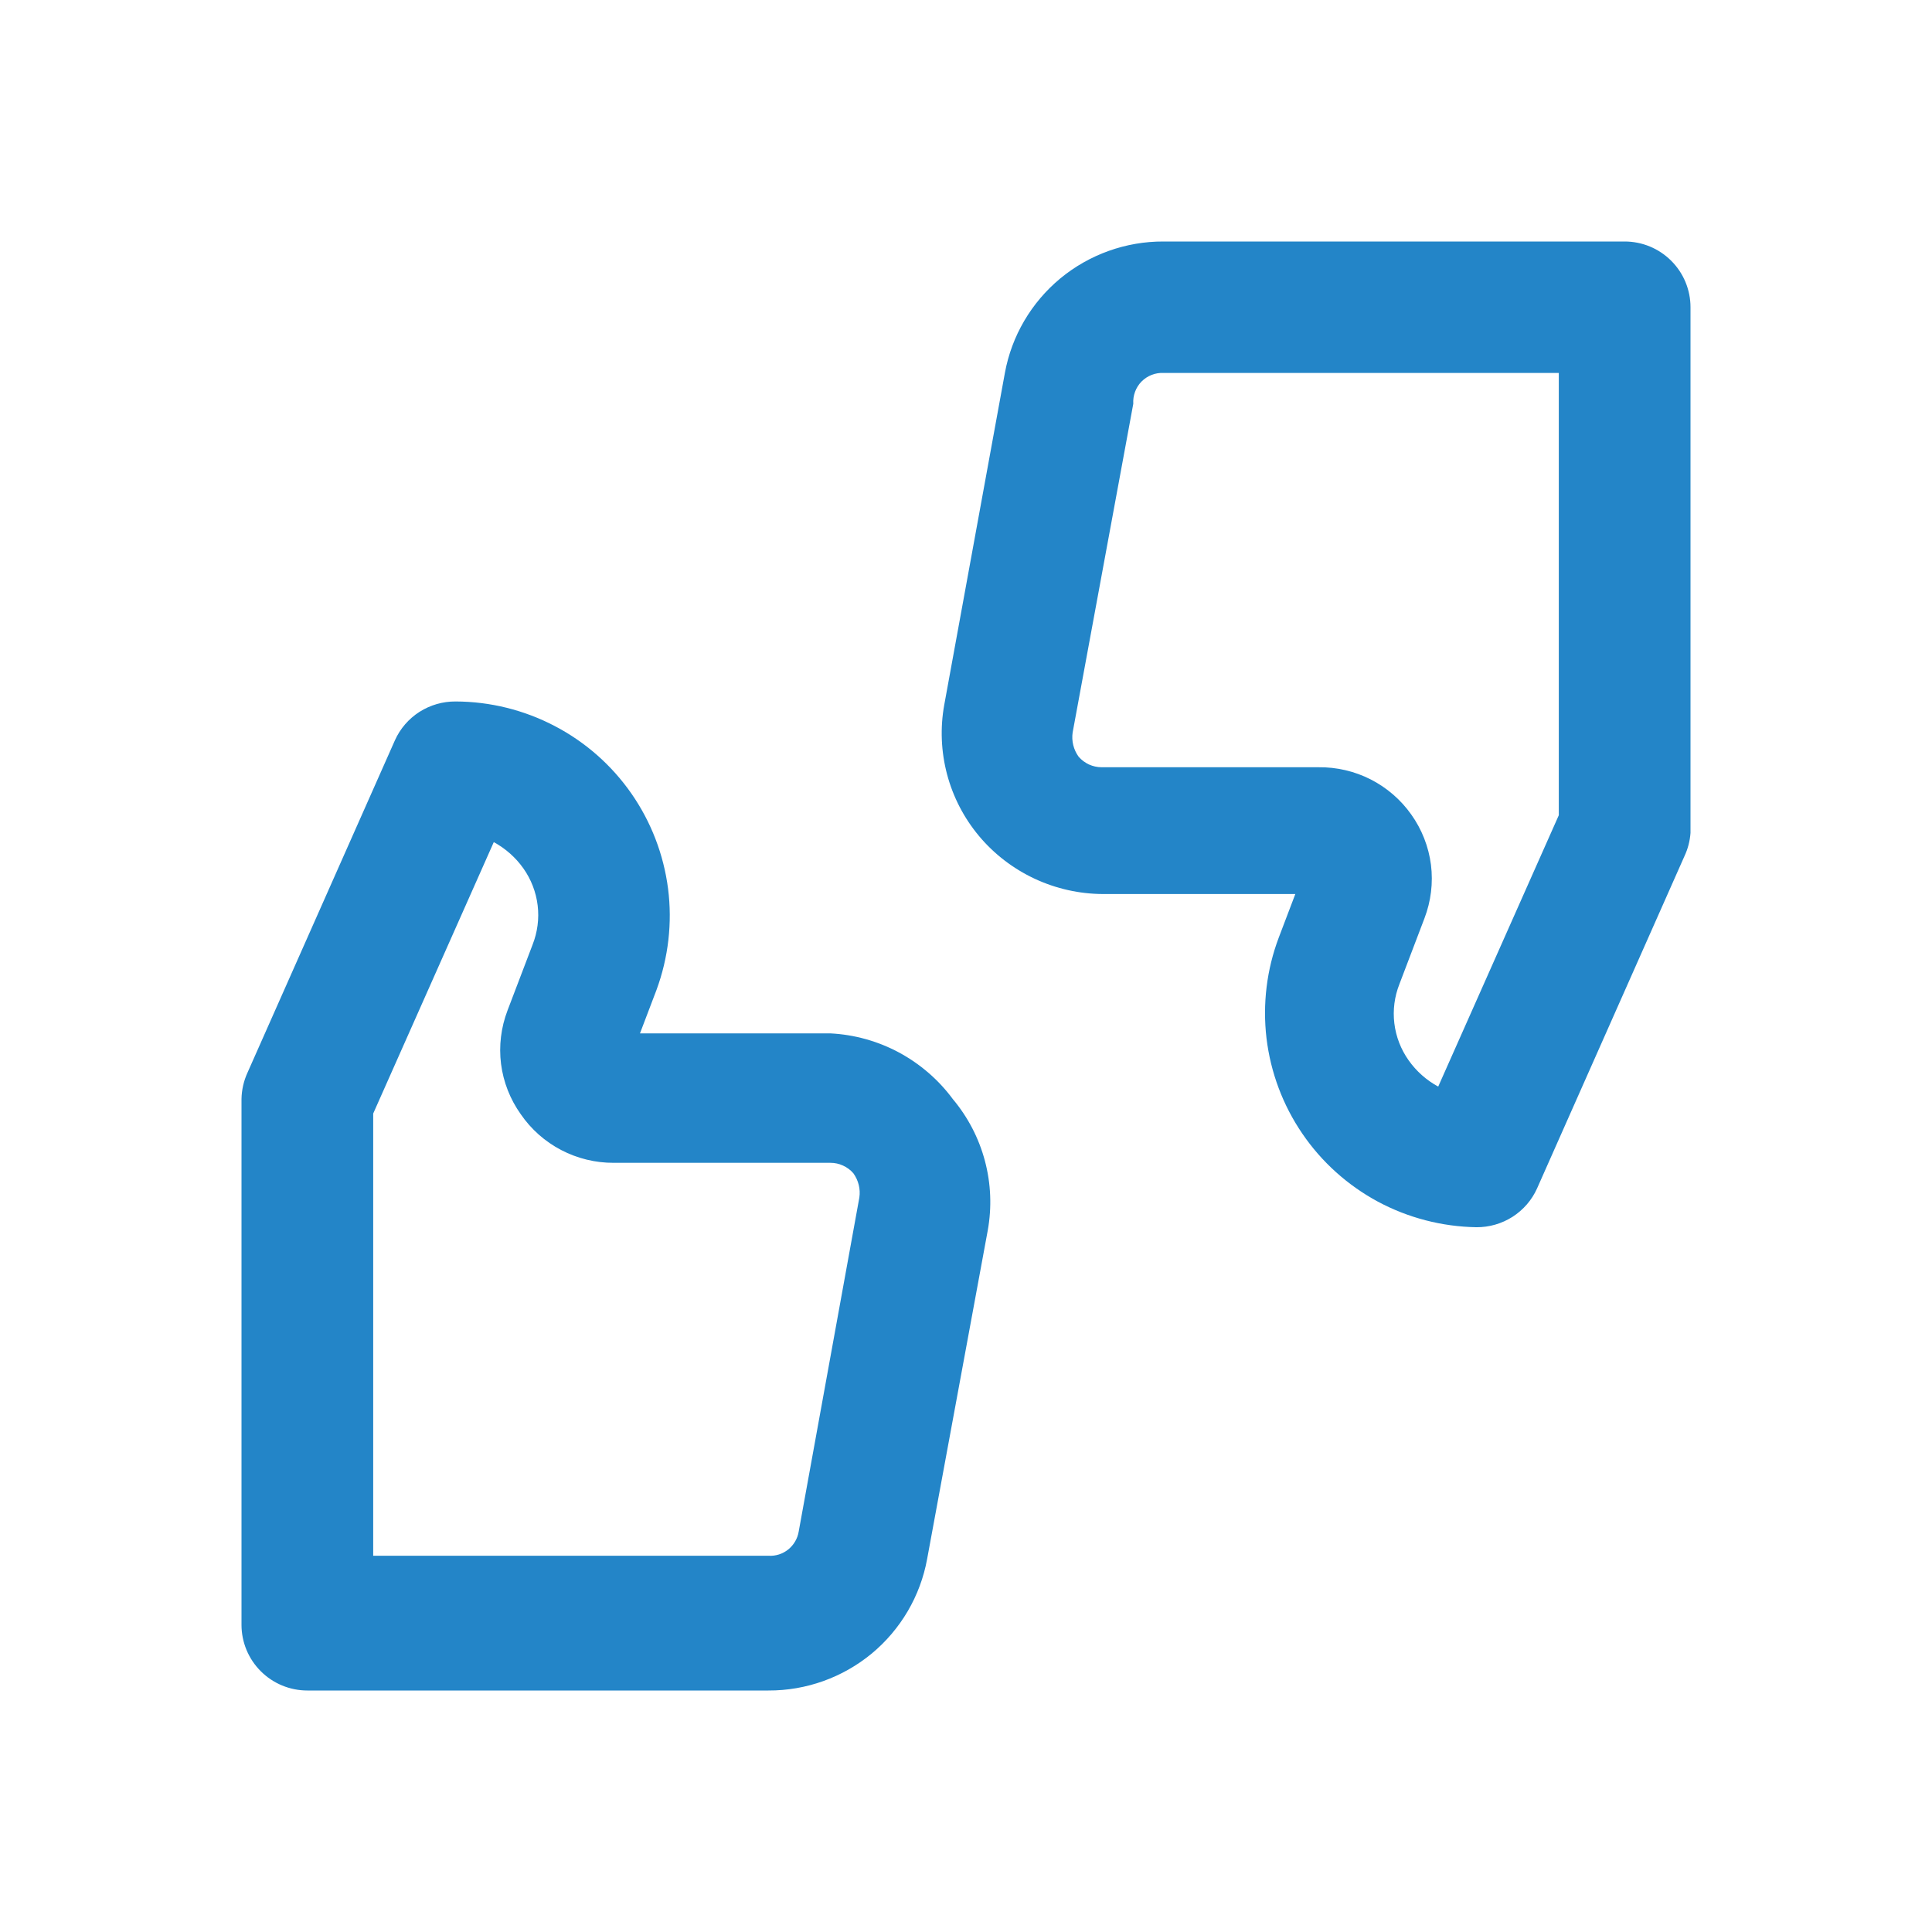<svg width="24" height="24" viewBox="0 0 24 24" fill="none" xmlns="http://www.w3.org/2000/svg"><path d="M20.182 3H14.454C13.986 2.998 13.532 3.161 13.171 3.459C12.811 3.758 12.567 4.173 12.483 4.633L11.73 8.755C11.678 9.042 11.69 9.337 11.765 9.62C11.84 9.902 11.976 10.164 12.164 10.388C12.352 10.612 12.588 10.792 12.853 10.916C13.119 11.04 13.409 11.105 13.702 11.106H16.091L15.886 11.645C15.735 12.044 15.683 12.474 15.733 12.898C15.784 13.322 15.936 13.728 16.177 14.081C16.417 14.434 16.74 14.724 17.116 14.927C17.493 15.129 17.913 15.238 18.341 15.245C18.5 15.246 18.655 15.201 18.789 15.116C18.923 15.03 19.029 14.908 19.094 14.763L20.926 10.633C20.968 10.543 20.993 10.446 21 10.347V3.816C21 3.6 20.914 3.392 20.76 3.239C20.607 3.086 20.399 3 20.182 3ZM19.364 10.127L17.866 13.498C17.72 13.419 17.594 13.307 17.498 13.171C17.402 13.035 17.341 12.878 17.321 12.712C17.301 12.547 17.323 12.379 17.384 12.225L17.695 11.408C17.776 11.196 17.804 10.968 17.776 10.743C17.747 10.518 17.663 10.303 17.531 10.118C17.401 9.934 17.228 9.785 17.027 9.682C16.826 9.58 16.603 9.528 16.377 9.531H13.685C13.631 9.531 13.577 9.519 13.528 9.497C13.479 9.474 13.434 9.441 13.399 9.4C13.336 9.313 13.309 9.204 13.325 9.098L14.078 5.016C14.075 4.966 14.082 4.915 14.1 4.867C14.117 4.82 14.145 4.776 14.18 4.74C14.216 4.704 14.258 4.676 14.306 4.657C14.353 4.639 14.404 4.63 14.454 4.633H19.364V10.127ZM10.315 12.837H7.95L8.155 12.298C8.303 11.896 8.353 11.464 8.299 11.04C8.244 10.614 8.088 10.209 7.843 9.857C7.598 9.505 7.272 9.218 6.891 9.019C6.511 8.82 6.088 8.715 5.659 8.714C5.5 8.713 5.345 8.758 5.211 8.843C5.077 8.929 4.971 9.051 4.906 9.196L3.074 13.326C3.027 13.429 3.002 13.54 3 13.653V20.184C3 20.4 3.086 20.608 3.24 20.761C3.393 20.914 3.601 21 3.818 21H9.545C10.014 21.002 10.468 20.839 10.829 20.541C11.189 20.242 11.433 19.827 11.517 19.367L12.27 15.286C12.322 14.998 12.31 14.703 12.235 14.421C12.16 14.139 12.024 13.877 11.836 13.653C11.659 13.413 11.43 13.216 11.167 13.074C10.904 12.933 10.613 12.852 10.315 12.837ZM9.922 19.024C9.908 19.112 9.861 19.192 9.792 19.248C9.722 19.304 9.635 19.332 9.545 19.326H4.636V13.833L6.134 10.461C6.28 10.541 6.406 10.652 6.502 10.788C6.598 10.924 6.659 11.082 6.679 11.247C6.699 11.412 6.677 11.58 6.616 11.735L6.305 12.551C6.224 12.763 6.196 12.991 6.224 13.216C6.253 13.442 6.337 13.656 6.469 13.841C6.597 14.028 6.77 14.181 6.971 14.286C7.172 14.391 7.396 14.446 7.623 14.445H10.315C10.369 14.445 10.423 14.456 10.472 14.479C10.521 14.501 10.566 14.534 10.601 14.575C10.664 14.663 10.691 14.771 10.675 14.877L9.922 19.024Z" fill="#2385C8"/></svg>
